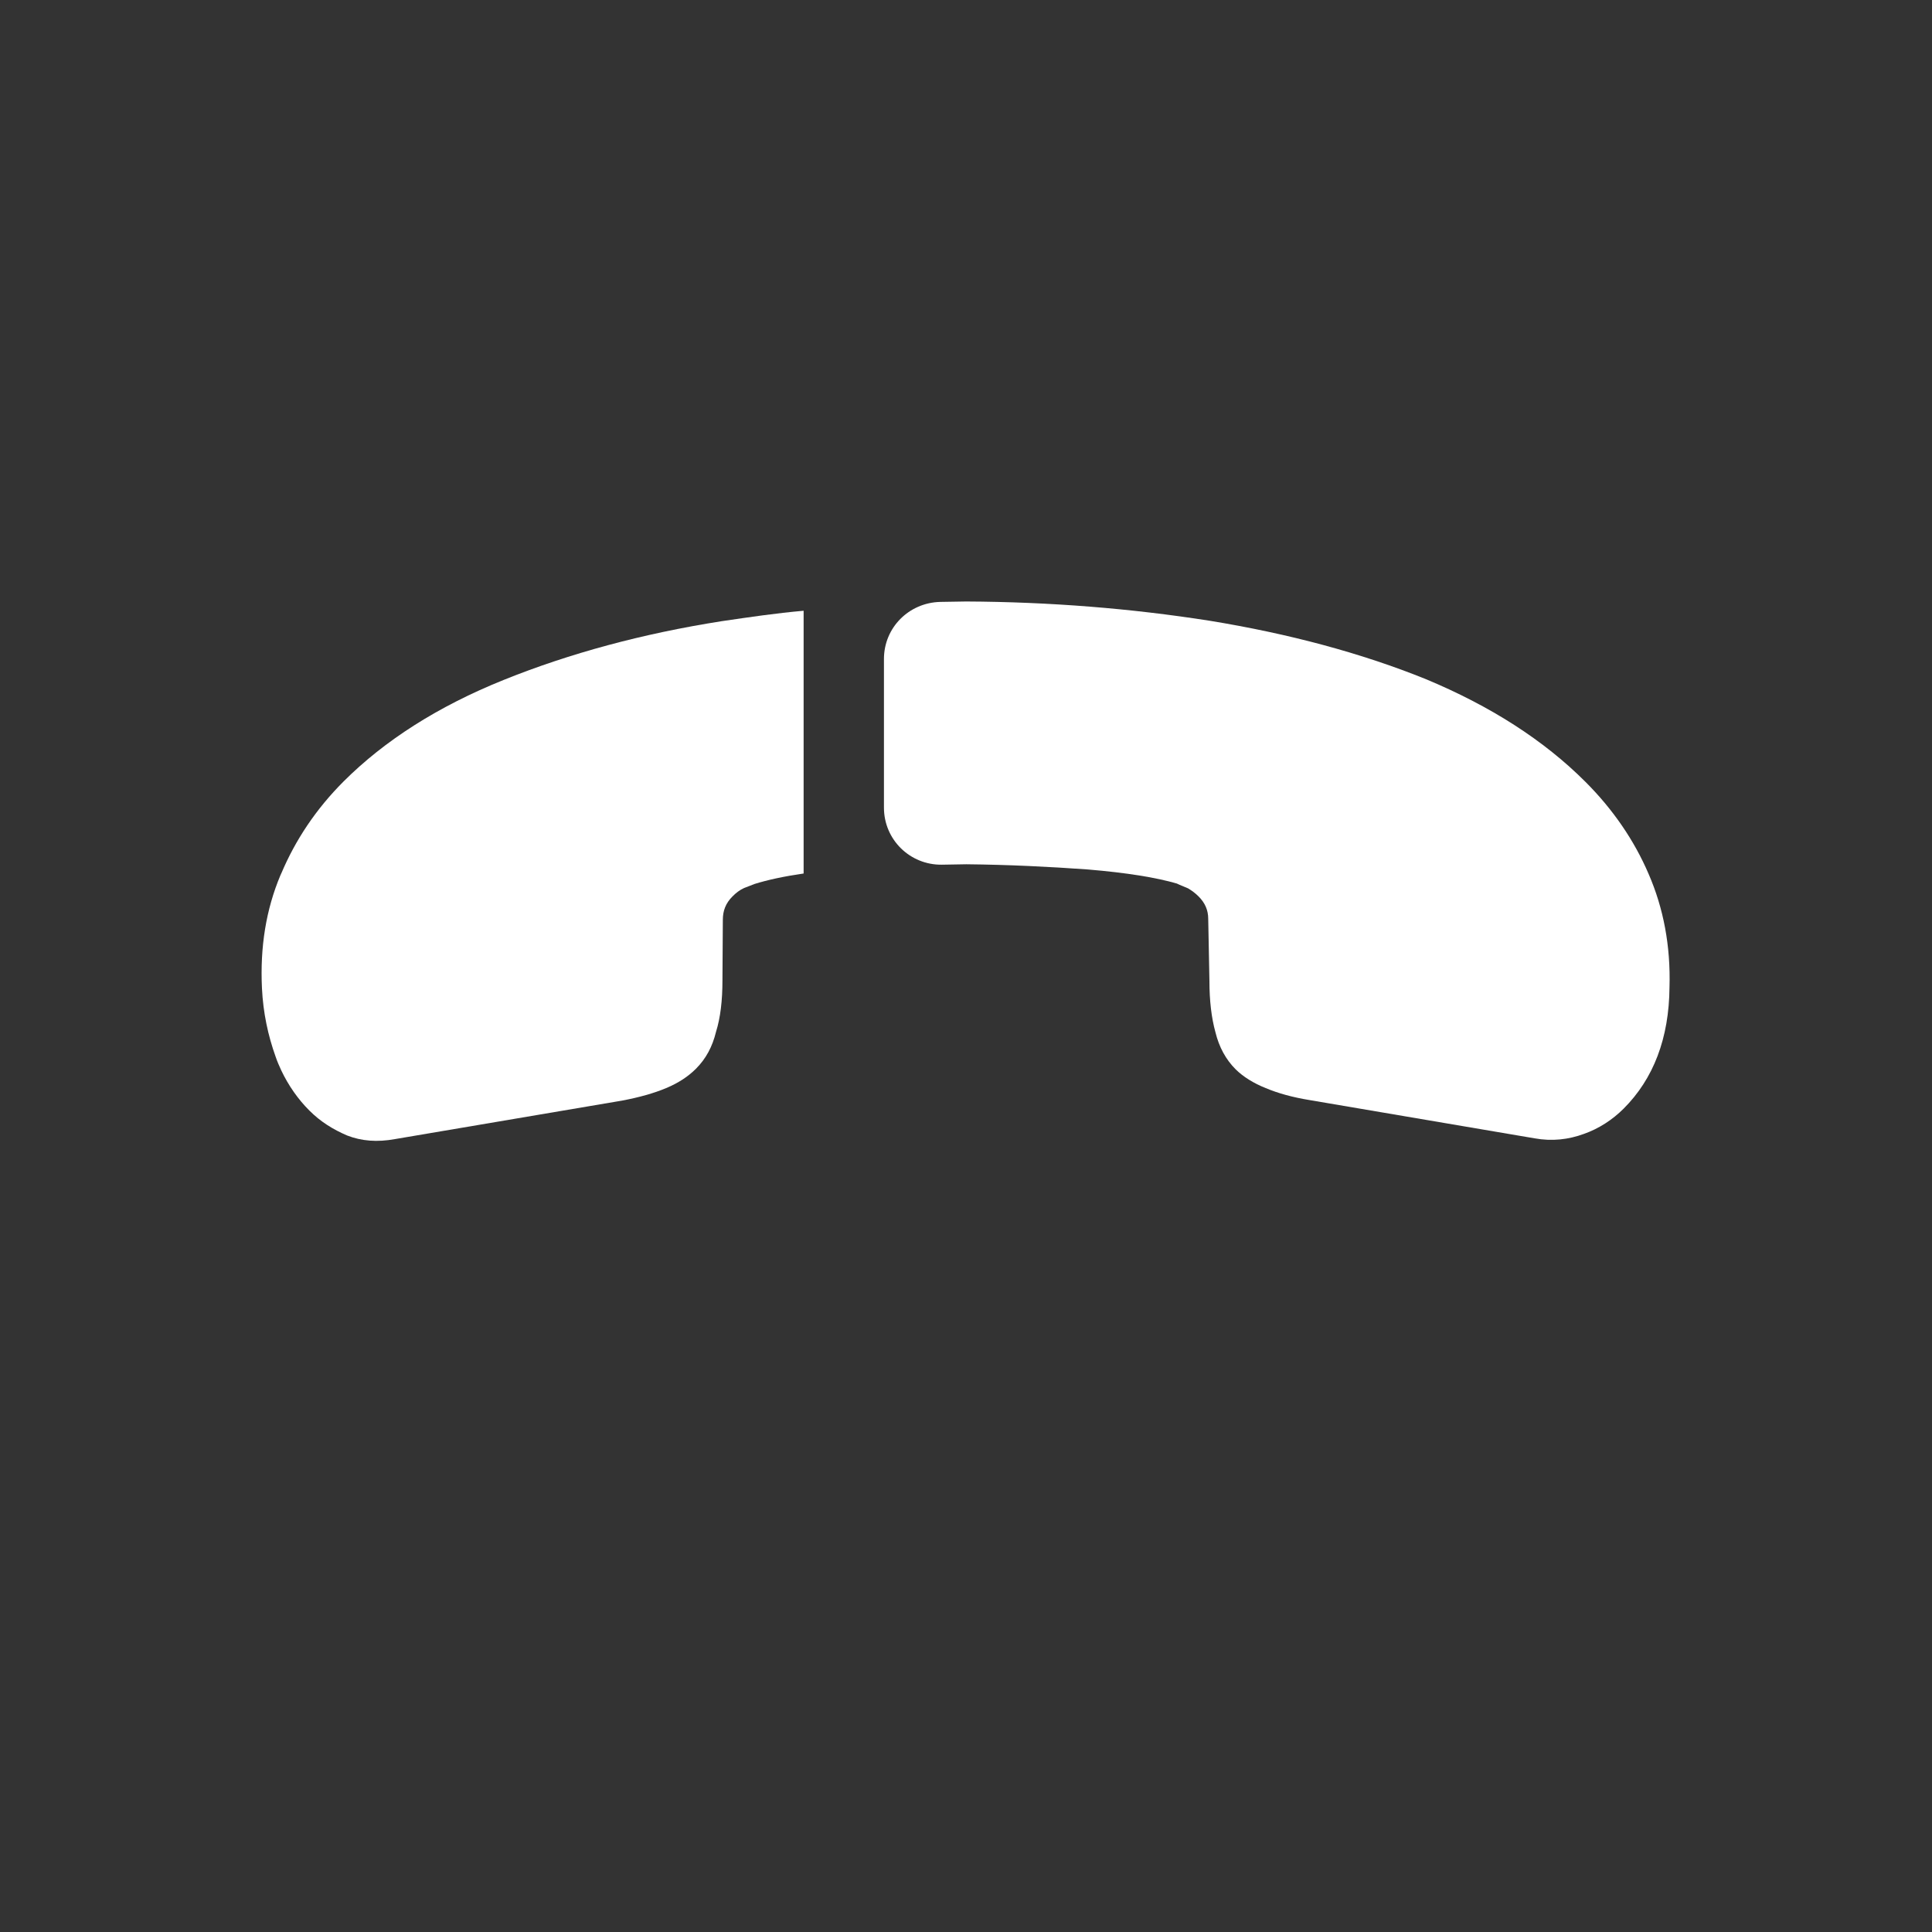 <svg width="64" height="64" viewBox="0 0 64 64" fill="none" xmlns="http://www.w3.org/2000/svg">
<rect x="0" y="0" width="64" height="64" fill="#333333" stroke="none"/>
<path d="M29.282 26.754L29.282 21.829C29.282 20.791 30.108 19.965 31.146 19.939C31.439 19.939 31.718 19.925 32.011 19.925C34.766 19.939 37.455 20.152 40.077 20.564C42.686 20.99 45.082 21.629 47.225 22.494C49.368 23.386 51.138 24.517 52.522 25.902C53.427 26.807 54.133 27.832 54.612 28.95C55.104 30.081 55.344 31.332 55.304 32.703C55.291 34.394 54.772 35.738 53.787 36.723C53.414 37.096 52.961 37.389 52.469 37.562C51.963 37.748 51.417 37.814 50.832 37.708L43.391 36.443C42.819 36.35 42.34 36.217 41.927 36.044C41.528 35.884 41.182 35.671 40.929 35.419C40.609 35.099 40.383 34.687 40.263 34.194C40.13 33.715 40.064 33.142 40.064 32.504L40.024 30.441C40.024 30.148 39.917 29.908 39.704 29.695C39.598 29.589 39.491 29.509 39.358 29.429C39.212 29.362 39.092 29.323 38.986 29.269C38.307 29.07 37.322 28.91 36.044 28.803C34.753 28.71 33.409 28.644 32.011 28.63C31.745 28.63 31.465 28.644 31.199 28.644C30.148 28.657 29.282 27.818 29.282 26.754Z" fill="white"/>
<path d="M10.249 36.789C9.876 36.417 9.557 35.964 9.317 35.458C9.251 35.312 9.184 35.166 9.131 35.006C8.878 34.3 8.718 33.555 8.678 32.743C8.612 31.372 8.811 30.134 9.291 28.99C9.304 28.976 9.304 28.95 9.317 28.936C9.783 27.832 10.462 26.807 11.38 25.888C12.738 24.531 14.508 23.399 16.691 22.521C18.874 21.642 21.283 20.99 23.905 20.578C24.81 20.445 25.715 20.311 26.621 20.232L26.621 28.936C25.968 29.03 25.423 29.149 24.997 29.282C24.904 29.322 24.784 29.362 24.651 29.416C24.504 29.482 24.384 29.575 24.265 29.695C24.038 29.921 23.945 30.174 23.945 30.467L23.932 32.477C23.932 33.142 23.865 33.715 23.719 34.181C23.599 34.673 23.386 35.072 23.053 35.405C22.8 35.658 22.481 35.871 22.069 36.044C21.656 36.217 21.177 36.35 20.618 36.457L13.084 37.734C12.498 37.841 11.979 37.801 11.5 37.615C11.034 37.415 10.622 37.162 10.249 36.789Z" fill="white"/>
</svg>
